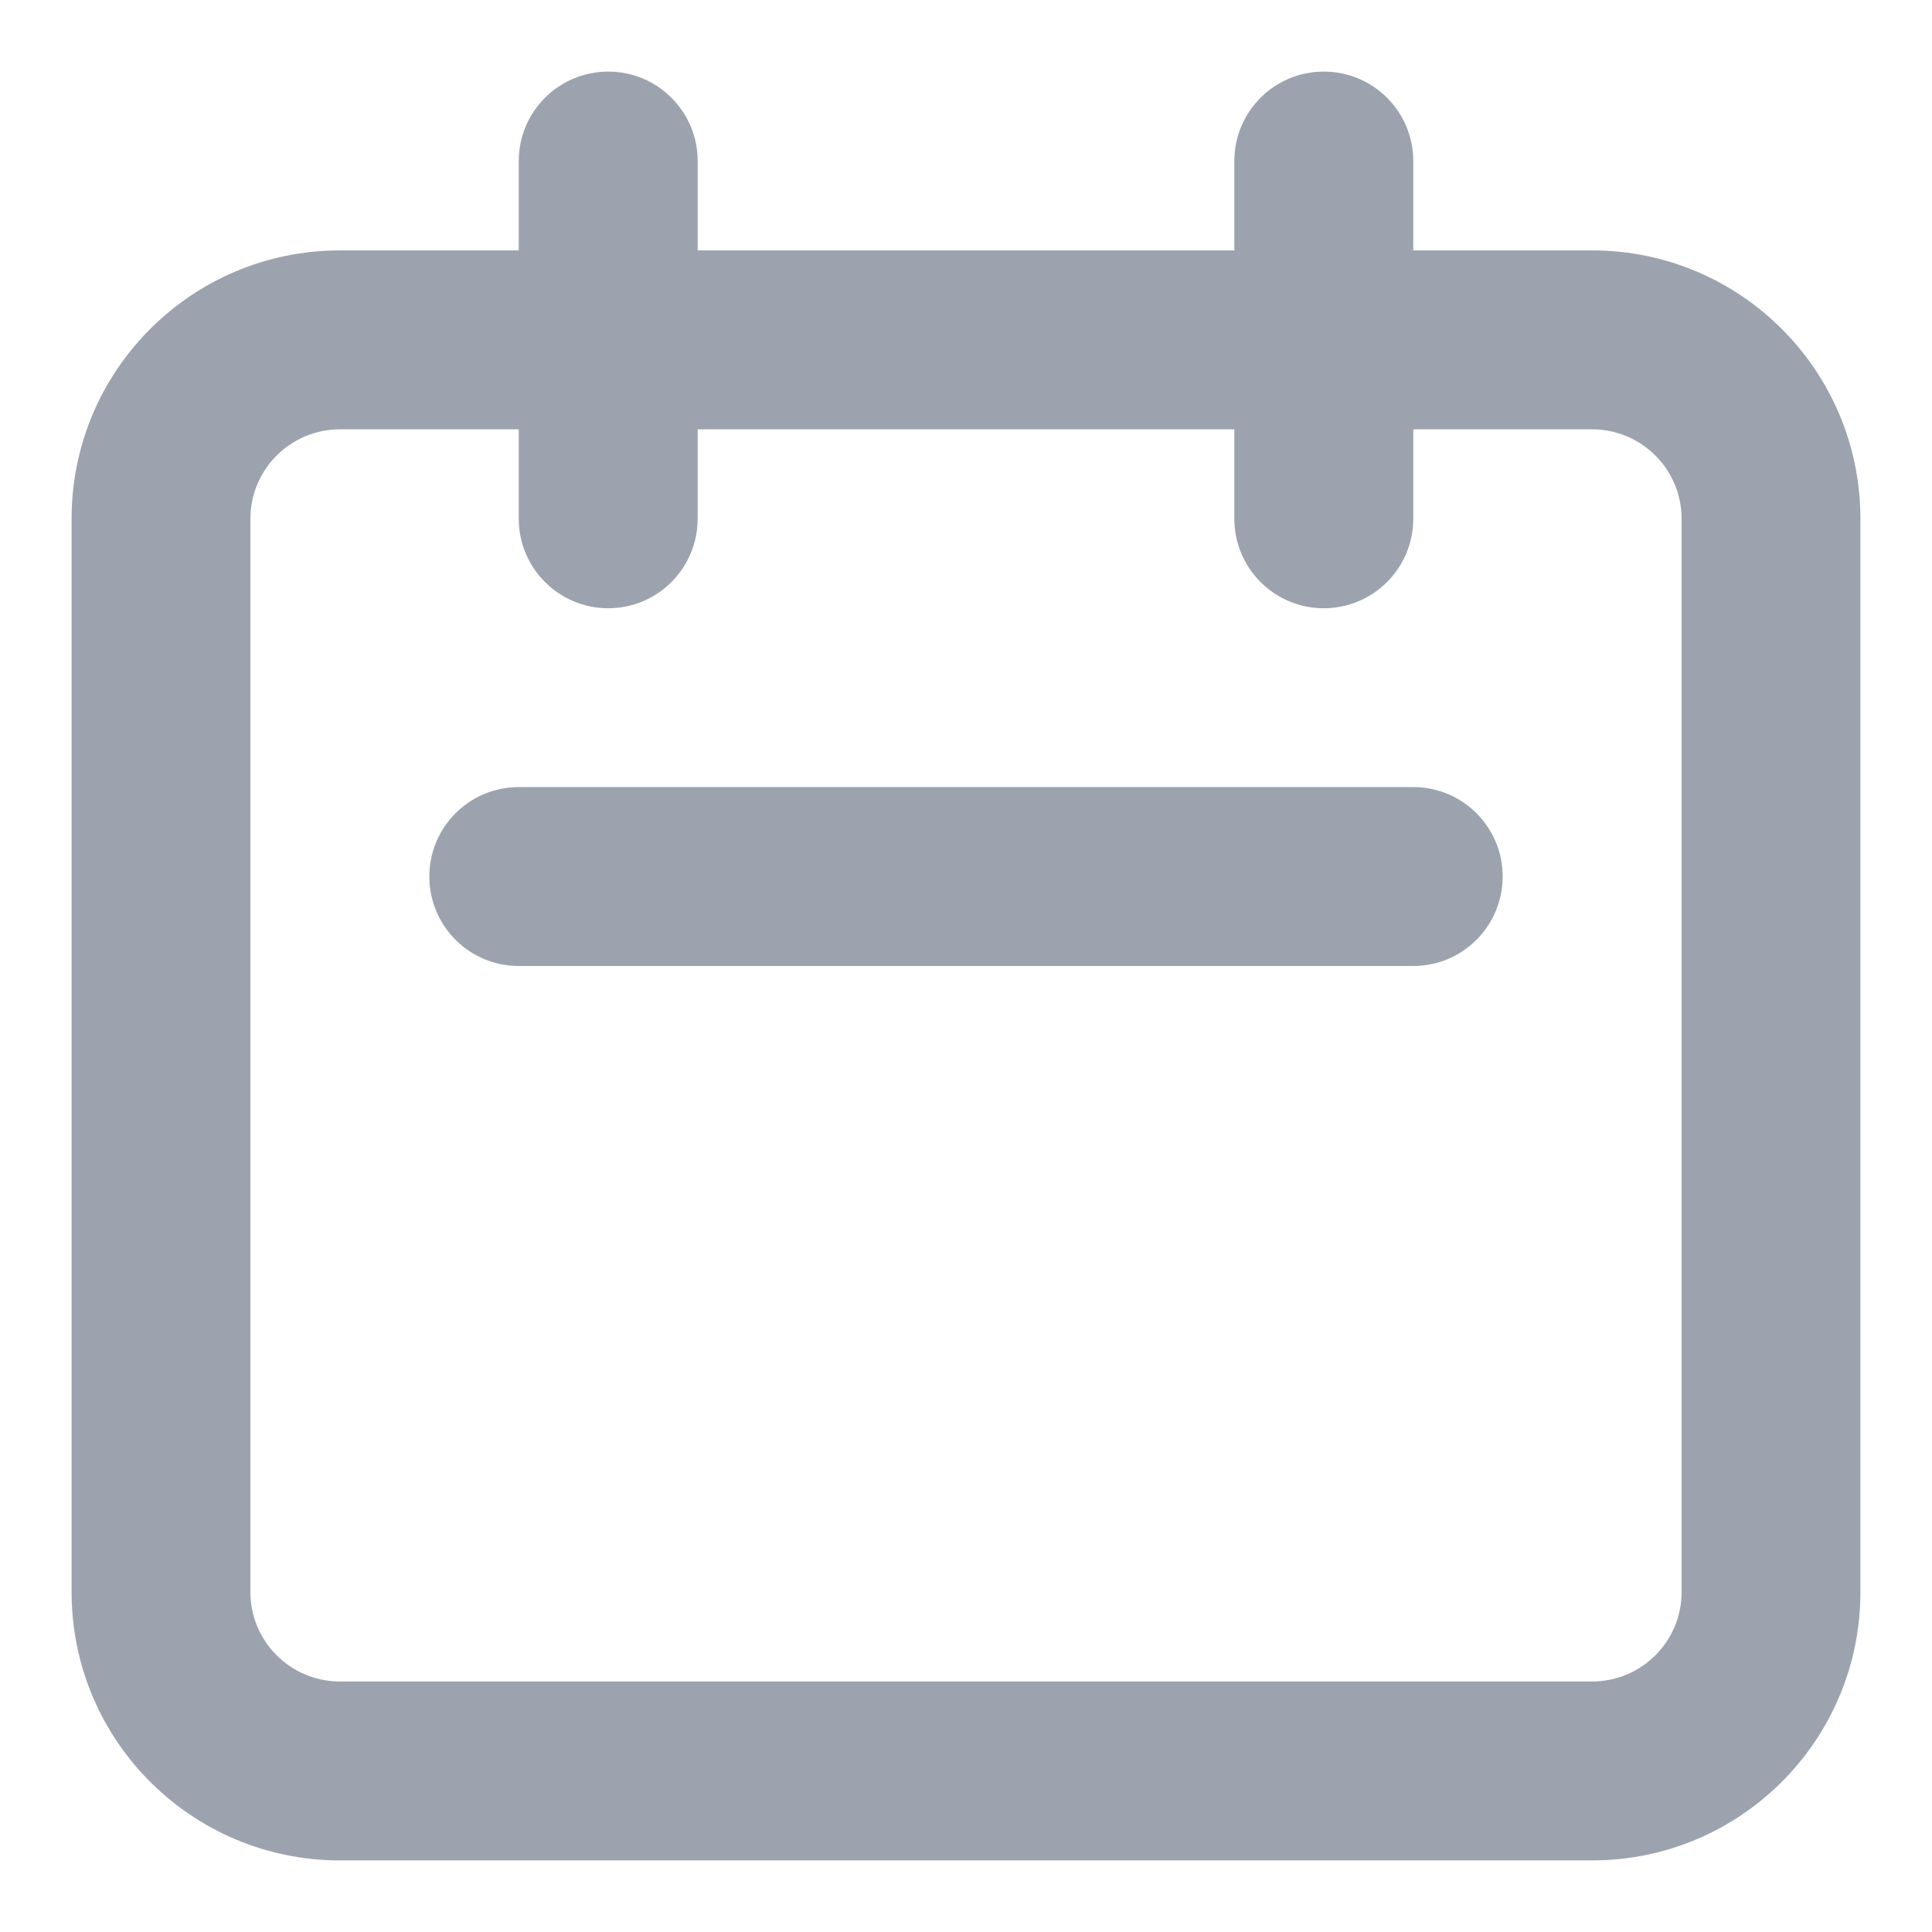 <svg width="18" height="18" viewBox="0 0 18 18" fill="none" xmlns="http://www.w3.org/2000/svg">
<path fill-rule="evenodd" clip-rule="evenodd" d="M5.667 0.667C6.127 0.667 6.5 1.04 6.5 1.5V2.333H11.5V1.5C11.5 1.04 11.873 0.667 12.333 0.667C12.794 0.667 13.167 1.04 13.167 1.5V2.333H14.833C16.214 2.333 17.333 3.452 17.333 4.833V14.833C17.333 16.214 16.214 17.333 14.833 17.333H3.167C1.786 17.333 0.667 16.214 0.667 14.833V4.833C0.667 3.452 1.786 2.333 3.167 2.333H4.833V1.5C4.833 1.04 5.207 0.667 5.667 0.667ZM4.833 4H3.167C2.707 4 2.333 4.373 2.333 4.833V14.833C2.333 15.293 2.707 15.666 3.167 15.666H14.833C15.294 15.666 15.667 15.293 15.667 14.833V4.833C15.667 4.373 15.294 4 14.833 4H13.167V4.833C13.167 5.293 12.794 5.667 12.333 5.667C11.873 5.667 11.5 5.293 11.5 4.833V4H6.5V4.833C6.5 5.293 6.127 5.667 5.667 5.667C5.207 5.667 4.833 5.293 4.833 4.833V4ZM4 8.166C4 7.706 4.373 7.333 4.833 7.333H13.167C13.627 7.333 14 7.706 14 8.166C14 8.627 13.627 9 13.167 9H4.833C4.373 9 4 8.627 4 8.166Z" fill="#9CA3AF"/>
</svg>
